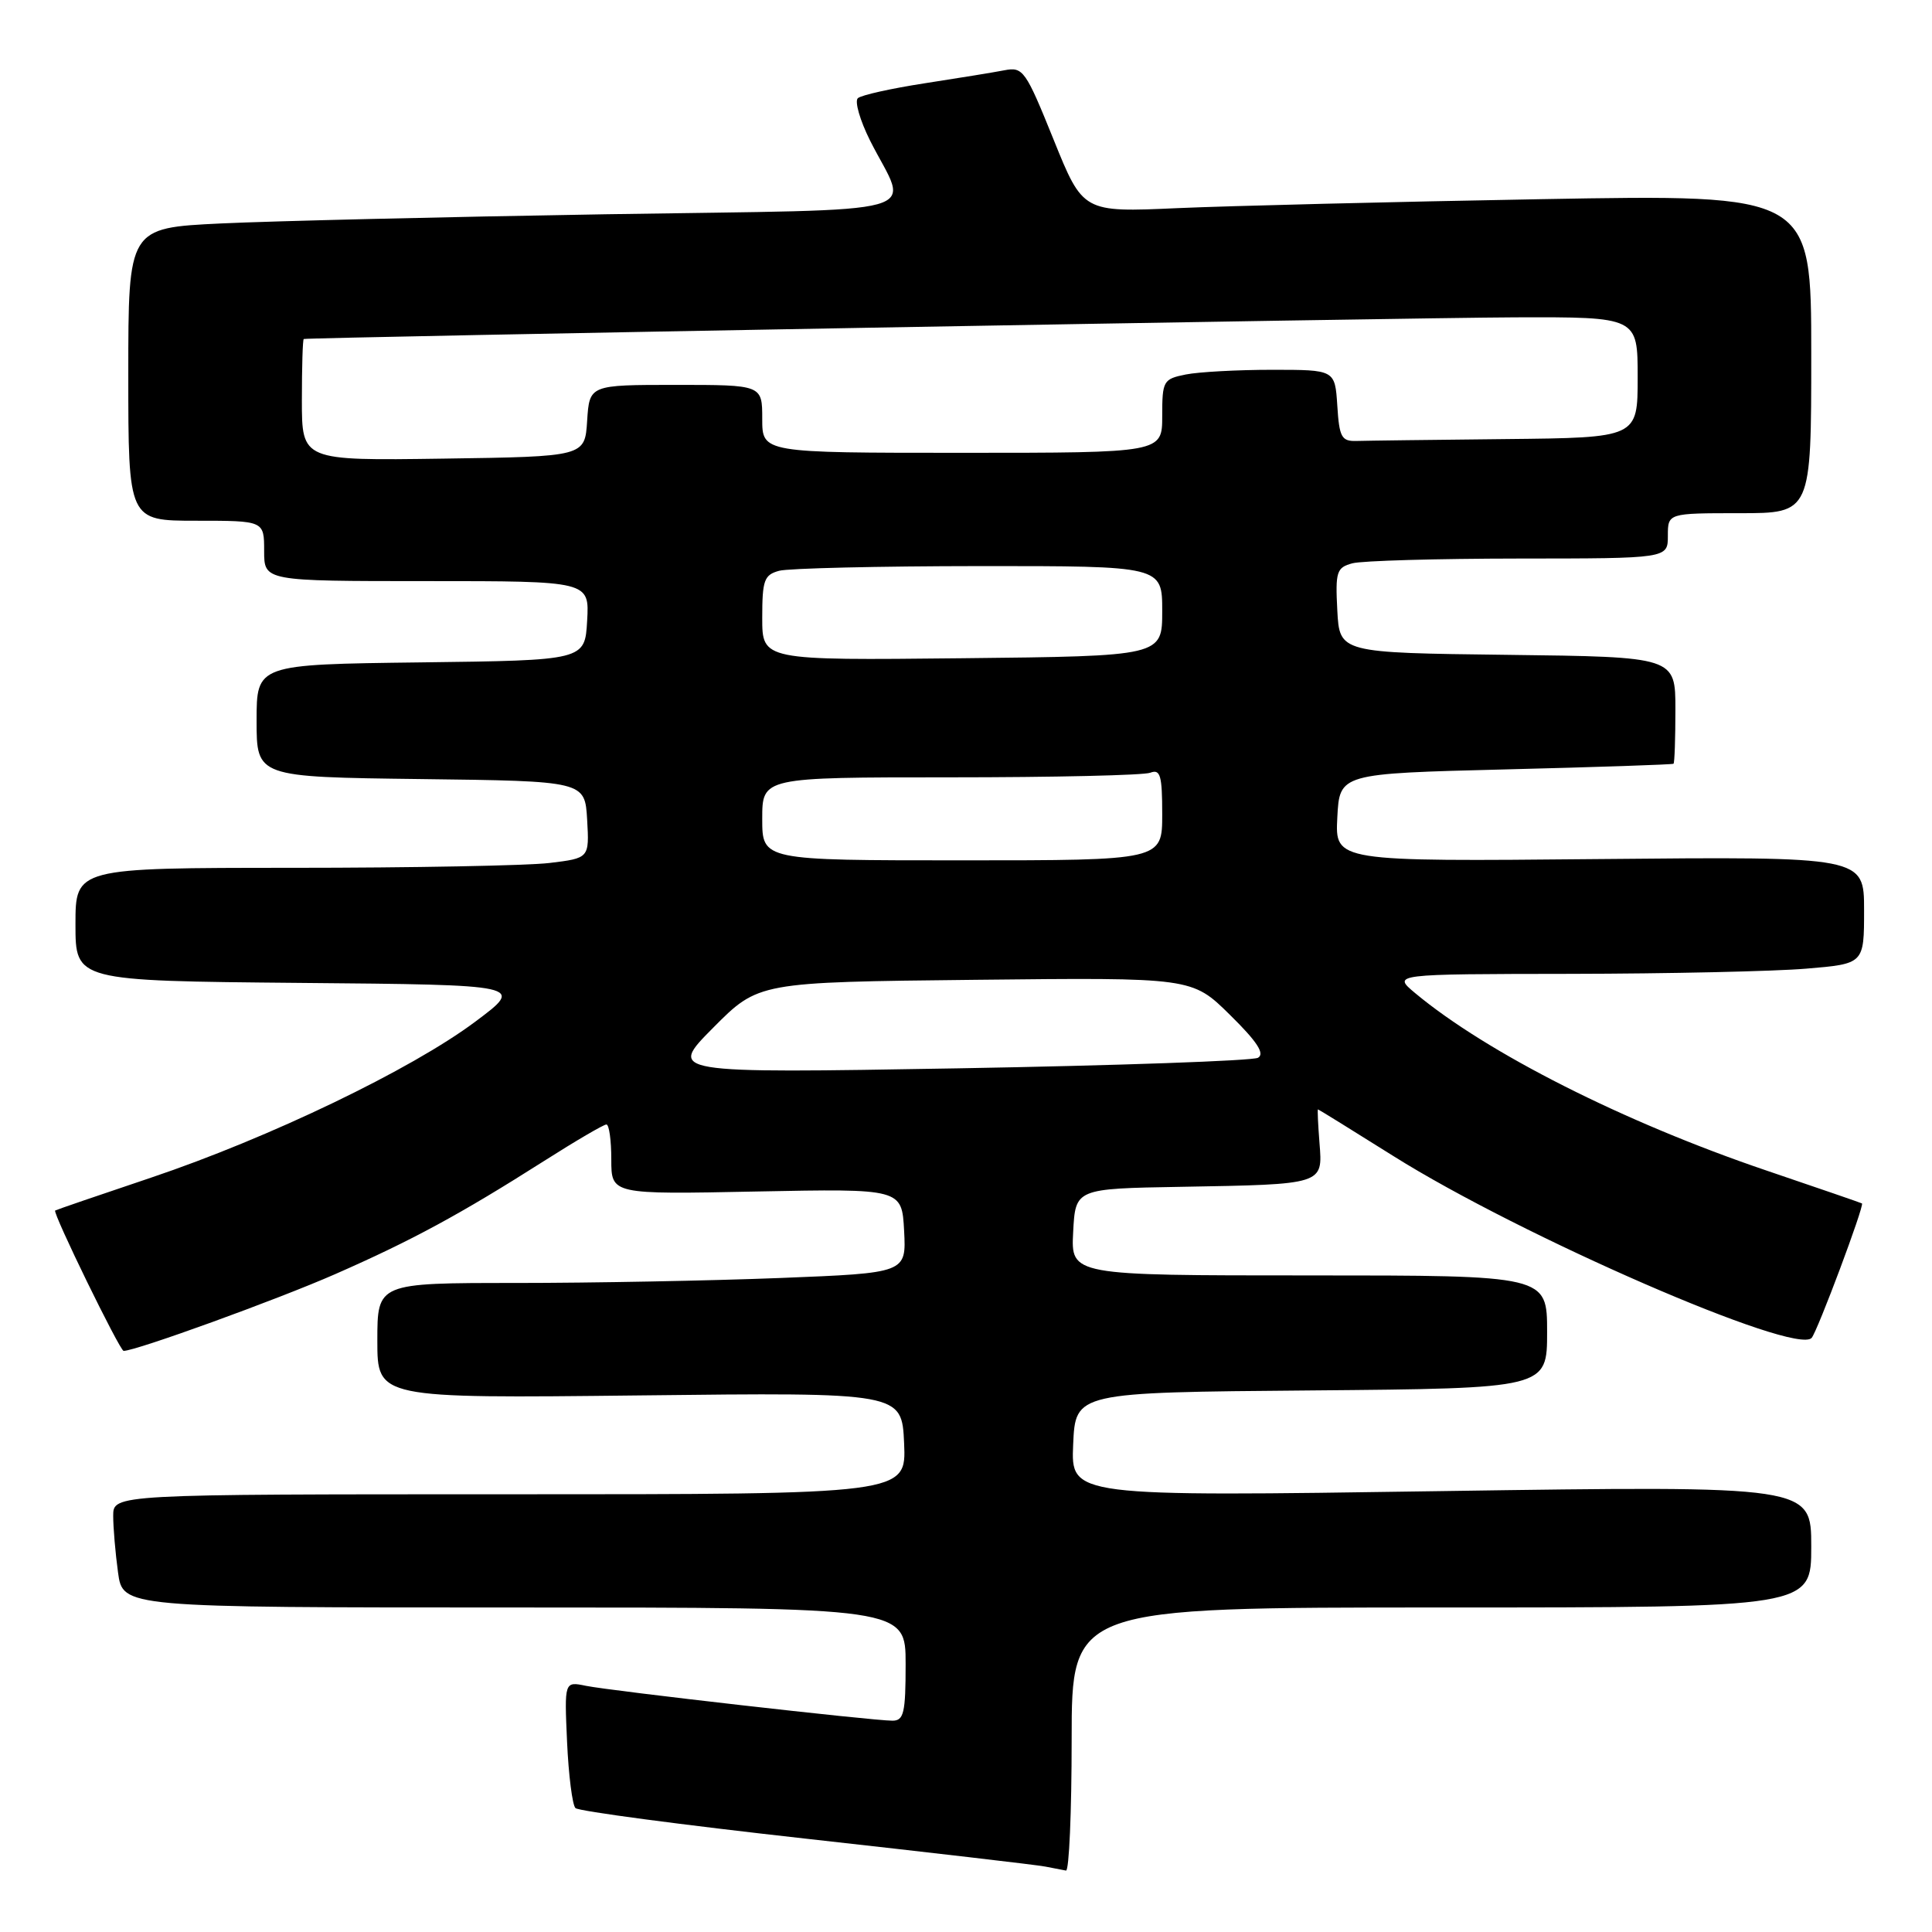 <?xml version="1.0" encoding="UTF-8" standalone="no"?>
<!DOCTYPE svg PUBLIC "-//W3C//DTD SVG 1.1//EN" "http://www.w3.org/Graphics/SVG/1.1/DTD/svg11.dtd" >
<svg xmlns="http://www.w3.org/2000/svg" xmlns:xlink="http://www.w3.org/1999/xlink" version="1.1" viewBox="0 0 256 256">
 <g >
 <path fill="currentColor"
d=" M 142.00 230.50 C 142.00 213.00 142.00 213.00 191.00 213.00 C 240.00 213.00 240.00 213.00 240.00 204.93 C 240.00 196.86 240.00 196.86 190.95 197.58 C 141.90 198.31 141.90 198.31 142.20 191.40 C 142.50 184.50 142.50 184.50 173.75 184.24 C 205.00 183.97 205.00 183.97 205.00 176.49 C 205.00 169.00 205.00 169.00 173.45 169.00 C 141.90 169.00 141.90 169.00 142.20 163.25 C 142.50 157.50 142.50 157.50 156.50 157.26 C 175.45 156.93 175.28 156.98 174.84 151.46 C 174.65 149.01 174.55 147.00 174.64 147.00 C 174.72 147.00 179.21 149.78 184.61 153.17 C 201.56 163.82 237.92 179.63 240.05 177.28 C 240.81 176.44 247.08 159.69 246.72 159.46 C 246.60 159.38 240.89 157.42 234.03 155.09 C 215.17 148.69 197.01 139.51 187.50 131.58 C 184.50 129.07 184.50 129.07 208.10 129.04 C 221.08 129.02 235.14 128.71 239.35 128.35 C 247.00 127.71 247.00 127.71 247.00 120.60 C 247.00 113.50 247.00 113.50 211.95 113.83 C 176.90 114.16 176.90 114.16 177.20 108.33 C 177.50 102.50 177.50 102.50 199.50 101.95 C 211.60 101.65 221.61 101.31 221.75 101.20 C 221.89 101.09 222.00 97.86 222.00 94.02 C 222.00 87.04 222.00 87.04 199.75 86.77 C 177.50 86.50 177.50 86.50 177.20 80.88 C 176.93 75.74 177.11 75.20 179.20 74.64 C 180.47 74.30 190.39 74.02 201.25 74.01 C 221.00 74.00 221.00 74.00 221.00 71.00 C 221.00 68.00 221.00 68.00 230.50 68.00 C 240.00 68.00 240.00 68.00 240.00 46.88 C 240.00 25.75 240.00 25.75 204.25 26.39 C 184.59 26.74 162.88 27.28 156.00 27.58 C 143.50 28.14 143.50 28.14 139.60 18.48 C 135.90 9.32 135.56 8.84 133.10 9.31 C 131.67 9.59 126.90 10.36 122.50 11.04 C 118.10 11.72 114.13 12.60 113.67 13.01 C 113.22 13.42 113.95 15.95 115.29 18.63 C 120.41 28.80 124.44 27.68 80.28 28.39 C 58.95 28.74 35.99 29.29 29.25 29.61 C 17.00 30.20 17.00 30.20 17.00 49.60 C 17.00 69.00 17.00 69.00 26.00 69.00 C 35.00 69.00 35.00 69.00 35.00 73.00 C 35.00 77.00 35.00 77.00 56.55 77.00 C 78.10 77.00 78.10 77.00 77.80 82.25 C 77.50 87.50 77.50 87.50 55.75 87.77 C 34.00 88.04 34.00 88.04 34.00 95.50 C 34.00 102.96 34.00 102.96 55.75 103.23 C 77.50 103.50 77.50 103.50 77.80 108.61 C 78.09 113.71 78.09 113.71 72.80 114.35 C 69.88 114.70 54.56 114.99 38.75 114.99 C 10.00 115.00 10.00 115.00 10.00 122.49 C 10.00 129.97 10.00 129.97 39.75 130.24 C 69.50 130.50 69.50 130.50 63.00 135.36 C 54.51 141.72 35.66 150.78 20.00 156.05 C 13.12 158.36 7.41 160.32 7.31 160.40 C 6.94 160.69 15.88 179.00 16.38 179.00 C 18.00 179.00 36.67 172.23 44.39 168.84 C 54.57 164.37 60.93 160.93 72.10 153.83 C 76.28 151.17 79.99 149.00 80.35 149.00 C 80.71 149.00 81.00 151.08 81.00 153.63 C 81.00 158.27 81.00 158.27 100.25 157.88 C 119.50 157.50 119.50 157.50 119.80 163.09 C 120.09 168.68 120.09 168.68 103.39 169.34 C 94.20 169.70 78.43 170.00 68.34 170.00 C 50.00 170.00 50.00 170.00 50.00 177.65 C 50.00 185.29 50.00 185.29 84.75 184.90 C 119.50 184.50 119.50 184.50 119.80 191.25 C 120.09 198.00 120.09 198.00 67.55 198.00 C 15.00 198.00 15.00 198.00 15.00 200.86 C 15.00 202.43 15.29 205.81 15.64 208.36 C 16.27 213.00 16.27 213.00 68.14 213.00 C 120.00 213.00 120.00 213.00 120.00 220.50 C 120.00 226.98 119.76 228.00 118.25 228.00 C 115.60 228.00 80.91 224.05 77.64 223.38 C 74.78 222.79 74.78 222.79 75.14 230.82 C 75.34 235.23 75.84 239.17 76.25 239.58 C 76.66 239.99 90.38 241.81 106.75 243.63 C 123.11 245.45 137.40 247.11 138.50 247.33 C 139.60 247.55 140.84 247.79 141.25 247.86 C 141.66 247.94 142.00 240.12 142.00 230.50 Z  M 94.50 136.18 C 100.50 130.14 100.50 130.14 129.22 129.83 C 157.95 129.52 157.95 129.52 162.97 134.47 C 166.58 138.02 167.63 139.63 166.69 140.16 C 165.97 140.56 148.08 141.19 126.94 141.56 C 88.50 142.22 88.50 142.22 94.50 136.18 Z  M 101.00 108.50 C 101.00 103.00 101.00 103.00 125.92 103.00 C 139.62 103.00 151.55 102.73 152.42 102.39 C 153.75 101.88 154.00 102.74 154.00 107.89 C 154.00 114.00 154.00 114.00 127.50 114.00 C 101.00 114.00 101.00 114.00 101.00 108.50 Z  M 101.00 81.87 C 101.00 76.87 101.25 76.17 103.25 75.63 C 104.49 75.30 116.41 75.02 129.75 75.01 C 154.00 75.00 154.00 75.00 154.00 80.97 C 154.00 86.94 154.00 86.94 127.50 87.22 C 101.00 87.50 101.00 87.50 101.00 81.87 Z  M 40.00 53.02 C 40.00 48.61 40.11 44.96 40.25 44.92 C 40.90 44.70 186.46 42.10 200.75 42.05 C 217.00 42.00 217.00 42.00 217.00 50.00 C 217.00 58.00 217.00 58.00 199.50 58.18 C 189.88 58.28 180.99 58.39 179.75 58.43 C 177.76 58.49 177.46 57.94 177.20 53.75 C 176.89 49.00 176.89 49.00 168.57 49.00 C 163.99 49.00 158.84 49.28 157.13 49.62 C 154.14 50.22 154.00 50.46 154.00 55.12 C 154.00 60.00 154.00 60.00 127.50 60.00 C 101.00 60.00 101.00 60.00 101.00 55.50 C 101.00 51.00 101.00 51.00 89.55 51.00 C 78.11 51.00 78.11 51.00 77.80 55.75 C 77.50 60.50 77.50 60.50 58.75 60.77 C 40.00 61.04 40.00 61.04 40.00 53.02 Z "/>
</g>
</svg>